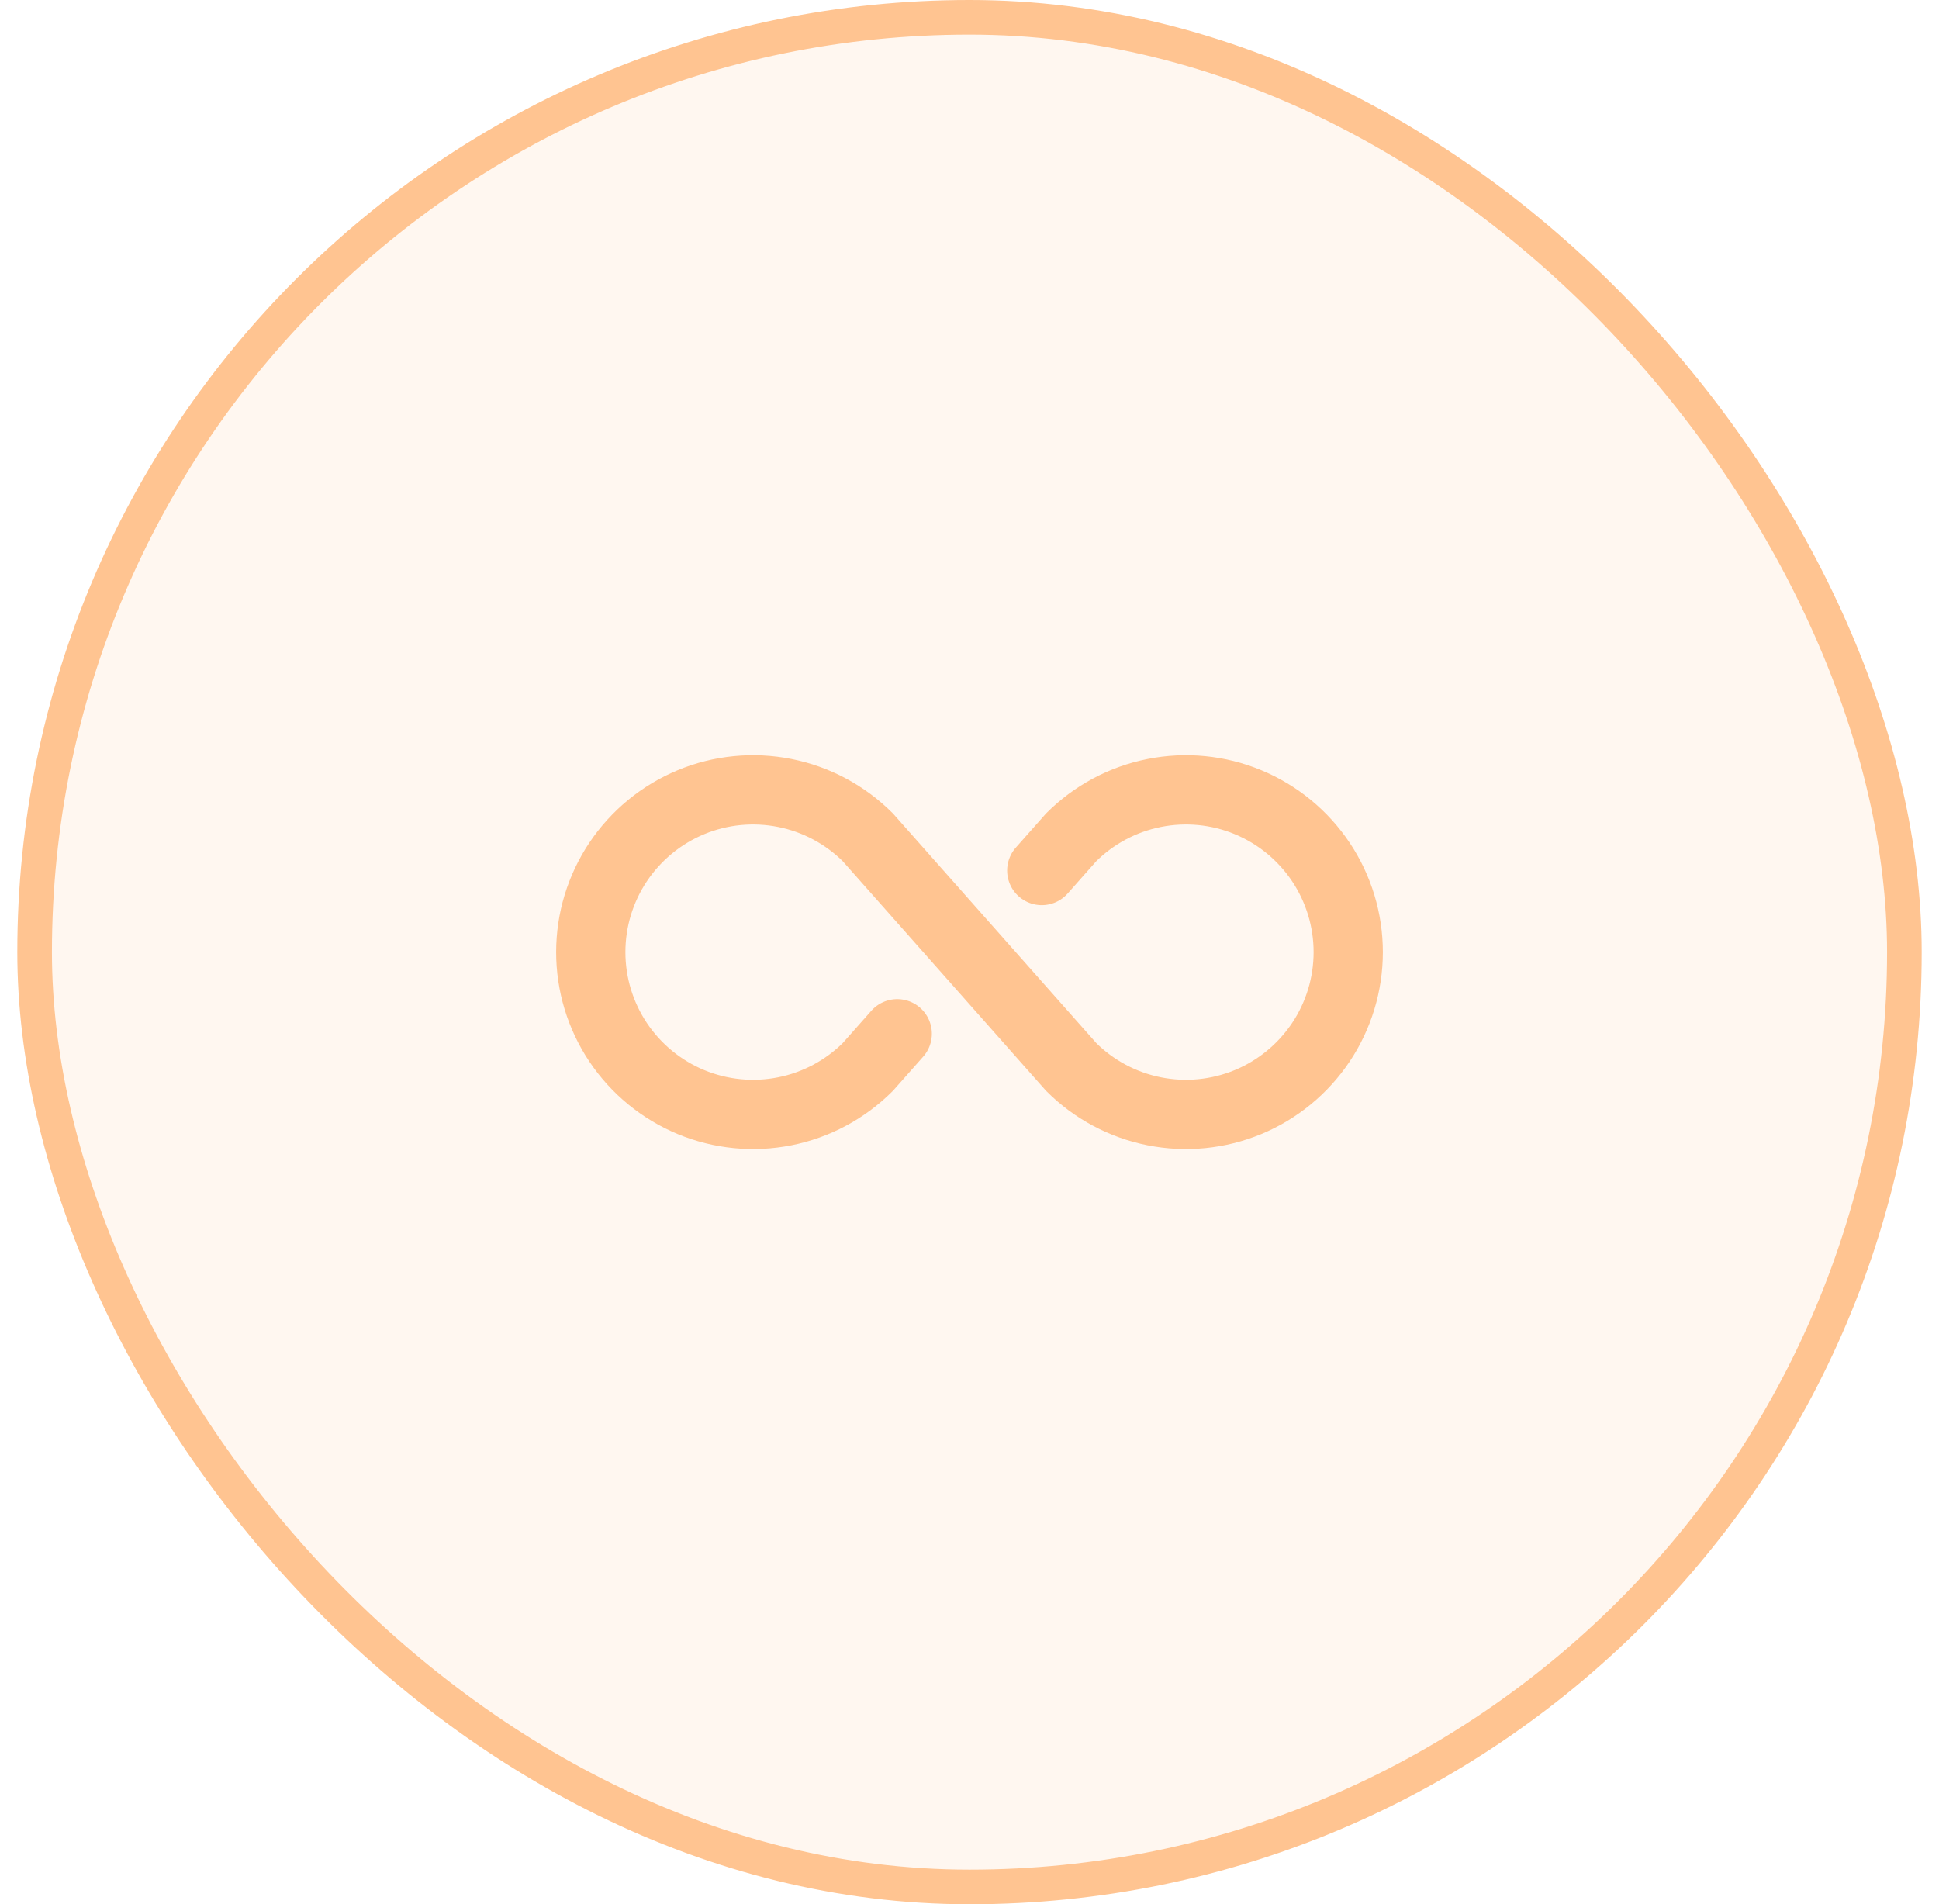 <svg width="56" height="55" viewBox="0 0 56 55" fill="none" xmlns="http://www.w3.org/2000/svg">
<rect x="1" y="0.5" width="54" height="54" rx="27" fill="#FFC491" fill-opacity="0.13"/>
<rect x="1" y="0.5" width="54" height="54" rx="27" stroke="#FFC491"/>
<g clip-path="url(#clip0_527_829)">
<path d="M25.913 29.857L25.065 30.815C24.409 31.47 23.574 31.917 22.665 32.097C21.755 32.278 20.813 32.185 19.956 31.831C19.1 31.476 18.368 30.875 17.852 30.104C17.337 29.333 17.062 28.427 17.062 27.5C17.062 26.573 17.337 25.667 17.852 24.896C18.368 24.125 19.1 23.524 19.956 23.169C20.813 22.814 21.755 22.722 22.665 22.903C23.574 23.083 24.409 23.53 25.065 24.185L30.935 30.815C31.591 31.47 32.426 31.917 33.336 32.097C34.245 32.278 35.187 32.185 36.044 31.831C36.9 31.476 37.632 30.875 38.148 30.104C38.663 29.333 38.938 28.427 38.938 27.5C38.938 26.573 38.663 25.667 38.148 24.896C37.632 24.125 36.9 23.524 36.044 23.169C35.187 22.814 34.245 22.722 33.336 22.903C32.426 23.083 31.591 23.53 30.935 24.185L30.087 25.143" stroke="#FFC491" stroke-width="2" stroke-linecap="round" stroke-linejoin="round"/>
</g>
<defs>
<clipPath id="clip0_527_829">
<rect width="25" height="25" fill="white" transform="translate(15.5 15)"/>
</clipPath>
</defs>
</svg>
